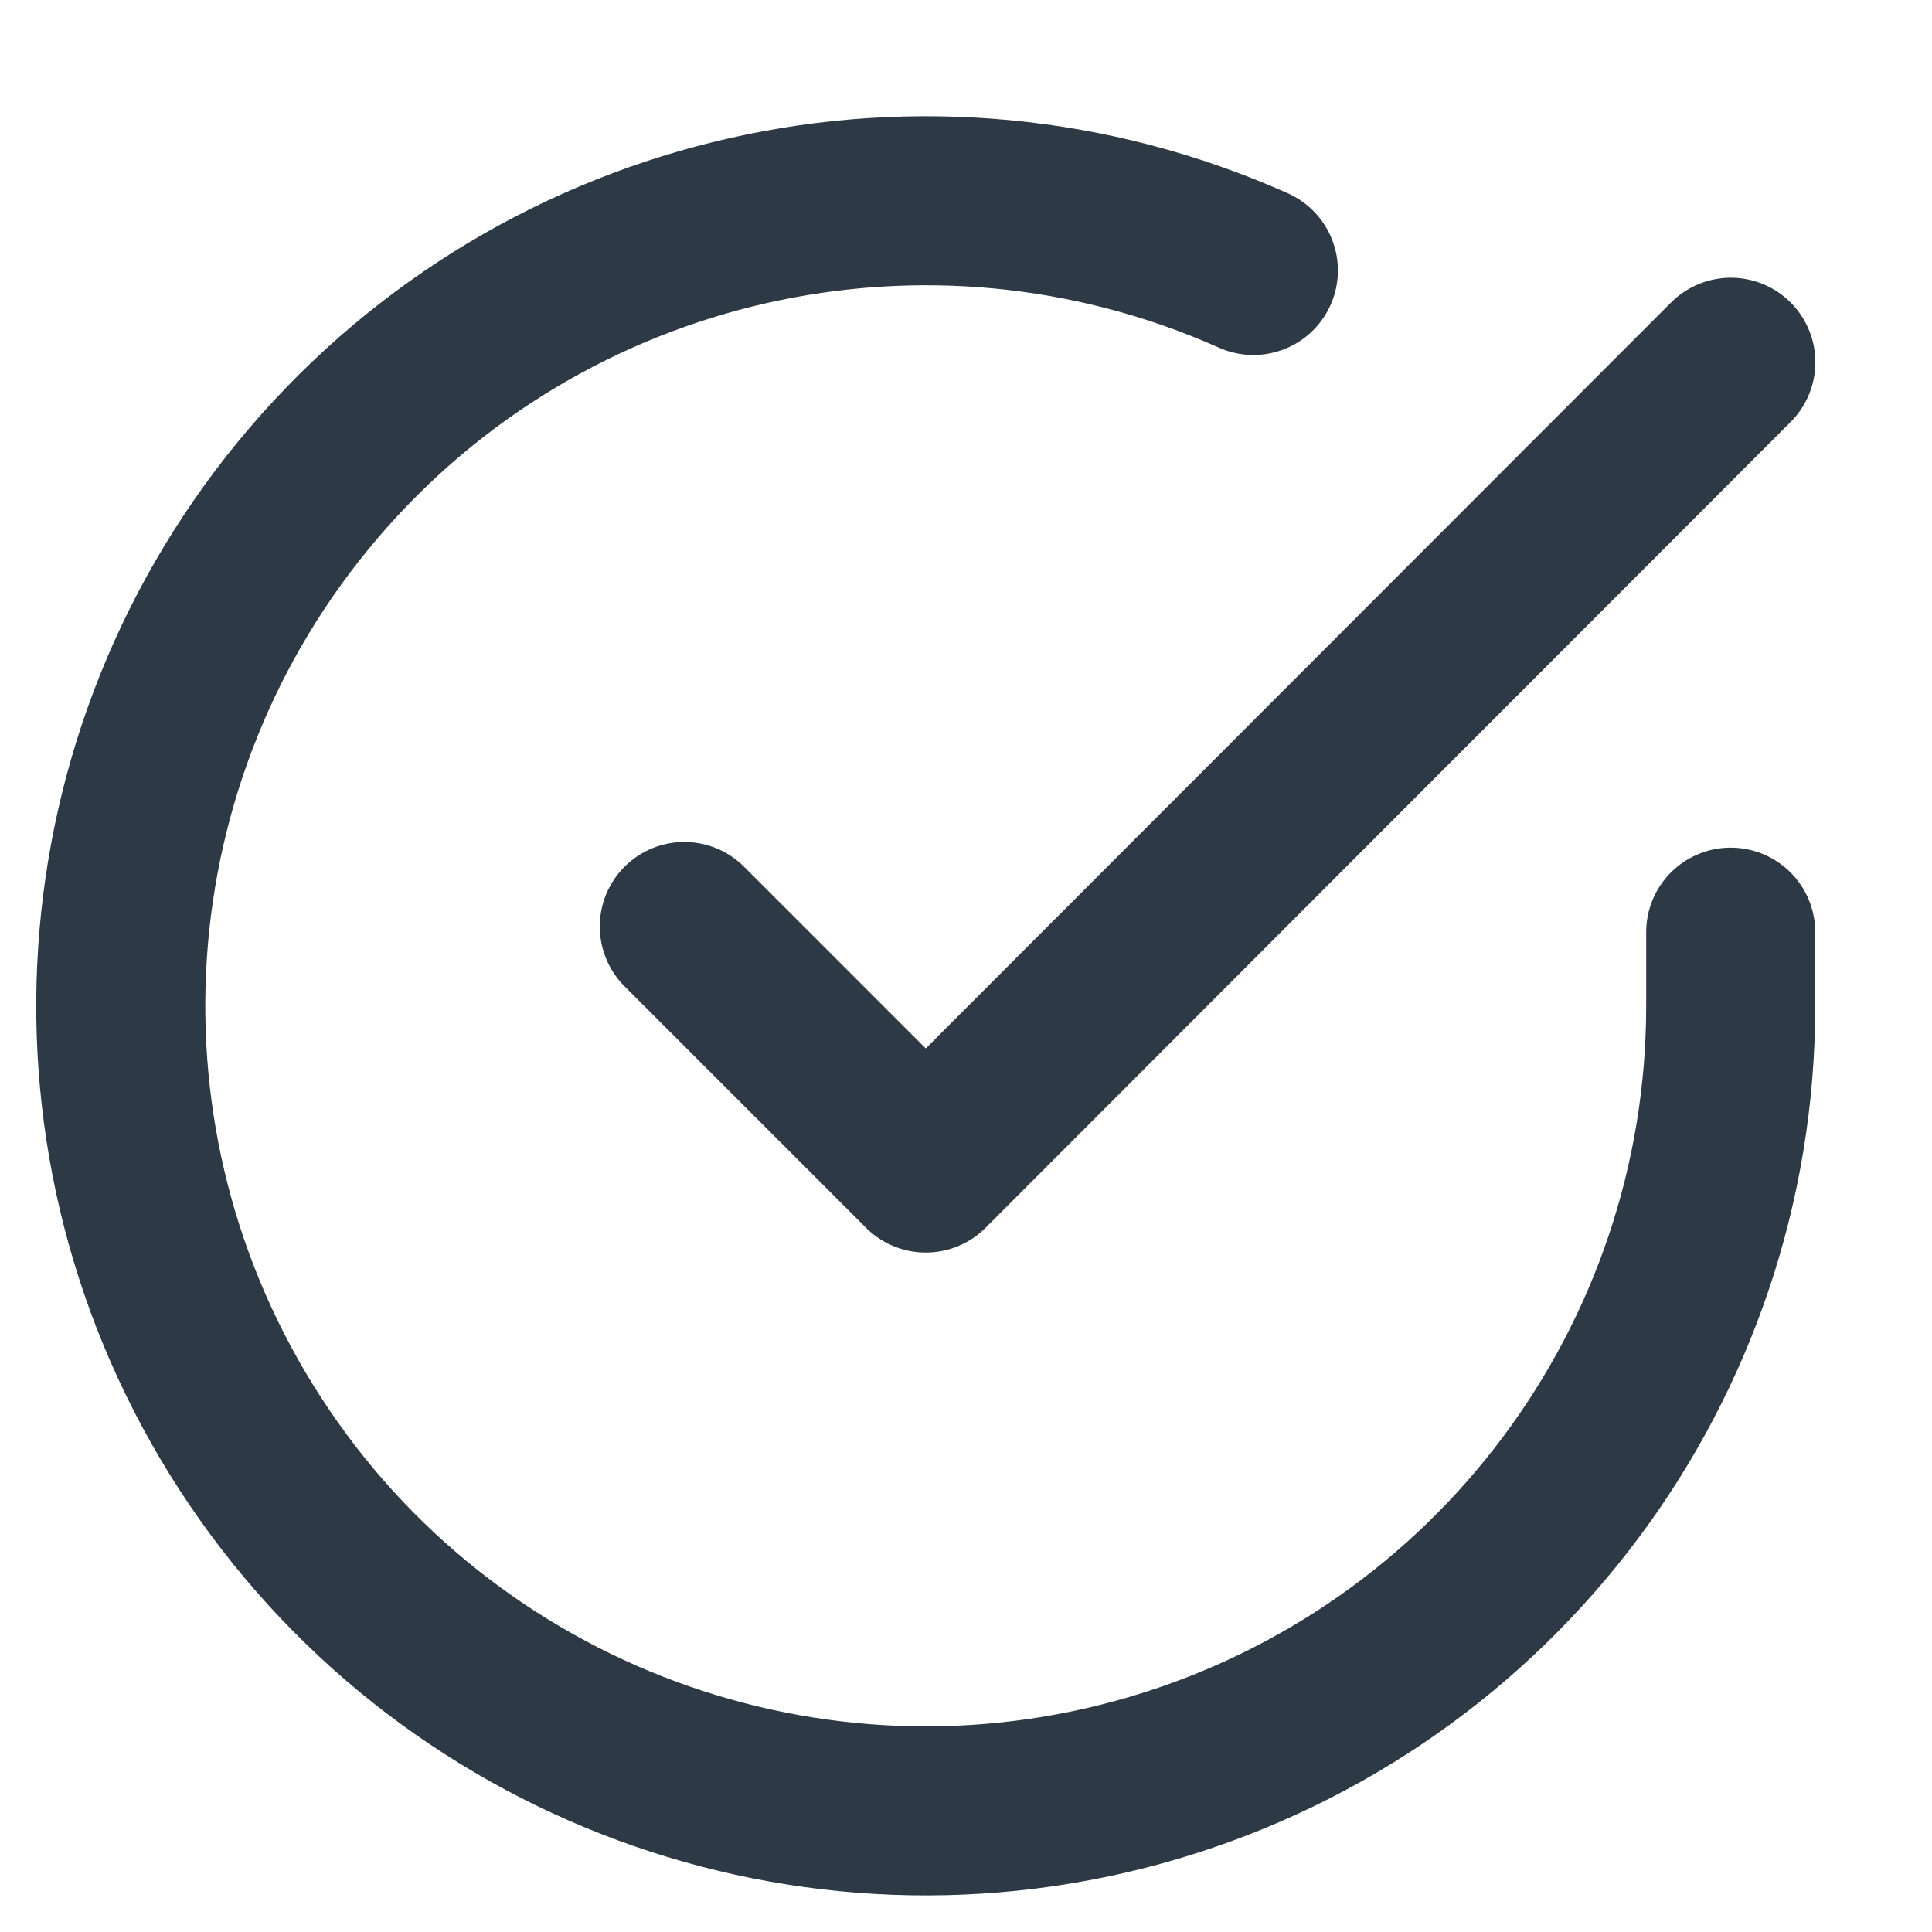 <svg width="16" height="16" viewBox="0 0 16 16" fill="none" xmlns="http://www.w3.org/2000/svg">
<path d="M14.333 7.72V8.333C14.332 11.286 12.388 13.885 9.557 14.723C6.726 15.56 3.681 14.435 2.074 11.958C0.467 9.481 0.681 6.242 2.599 3.998C4.517 1.754 7.683 1.038 10.38 2.24" stroke="#2D3A45" stroke-width="1.4" stroke-linecap="round" stroke-linejoin="round"/>
<path d="M14.334 3L7.667 9.673L5.667 7.673" stroke="#2D3A45" stroke-width="1.4" stroke-linecap="round" stroke-linejoin="round"/>
</svg>
